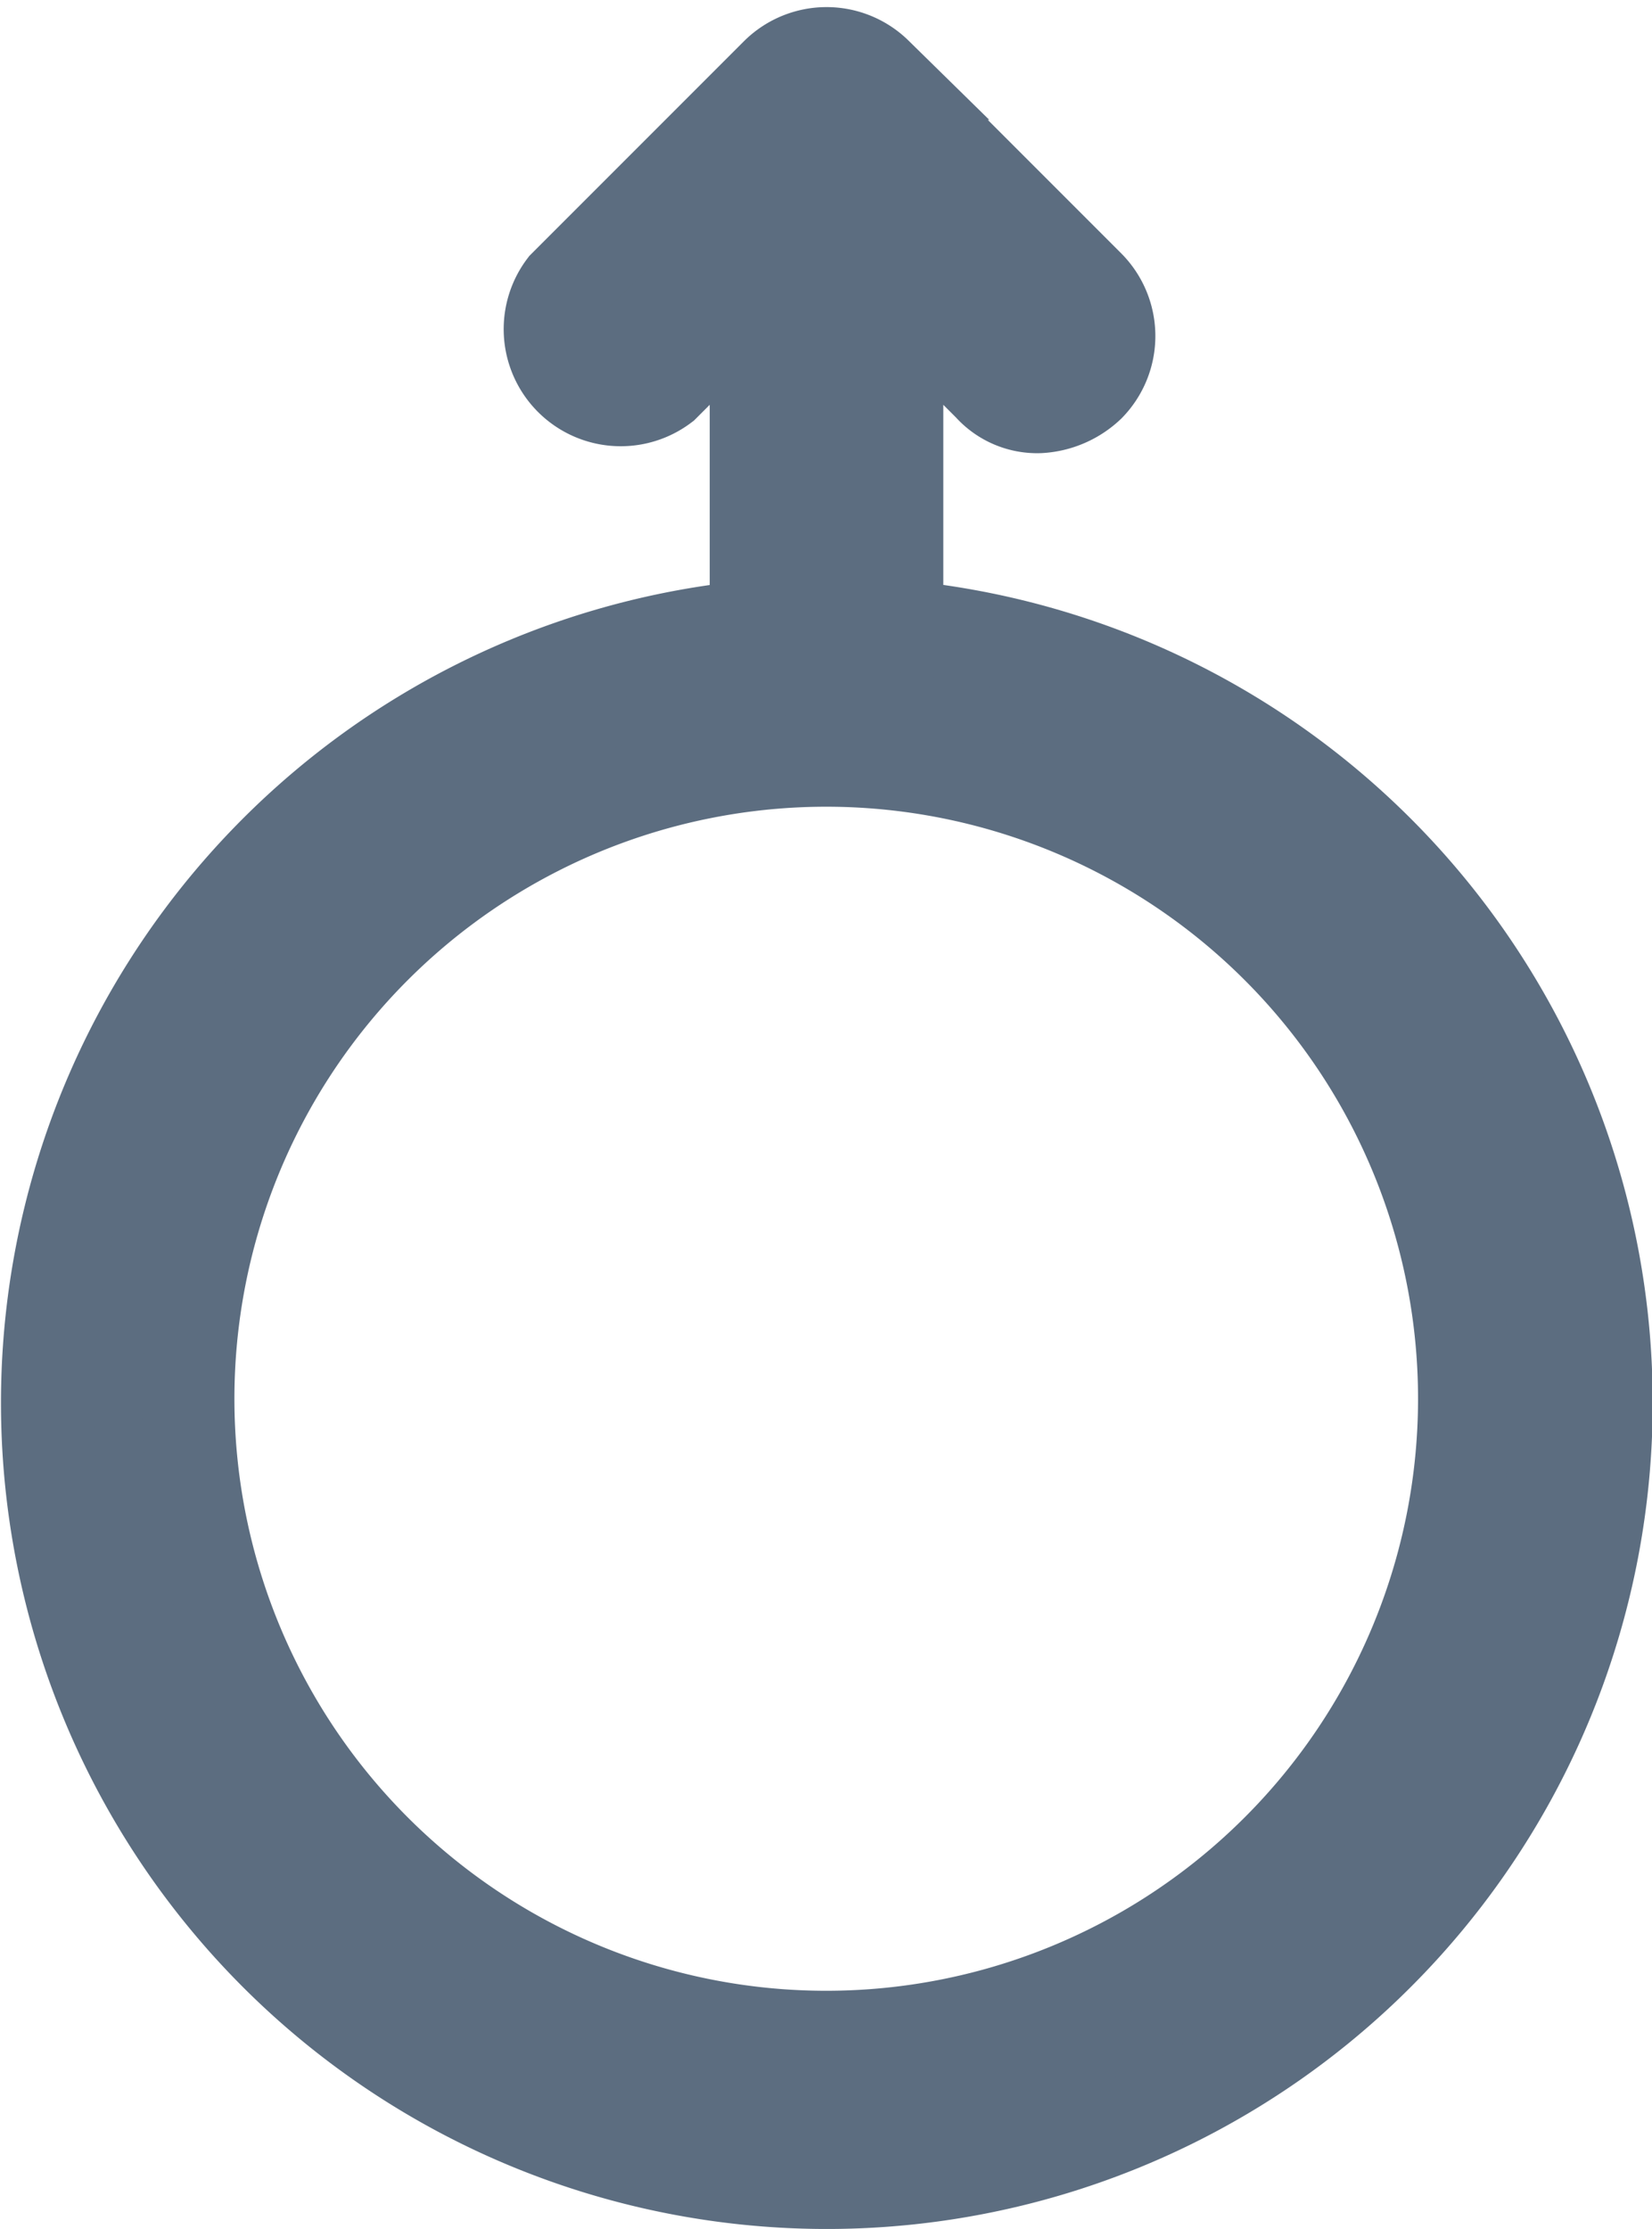 <svg xmlns="http://www.w3.org/2000/svg" width="17.865" height="24.096" viewBox="0 0 17.865 24.096">
  <path id="Path_952" data-name="Path 952" d="M14.2,7.212v-3.6l1,1a.69.69,0,0,0,.537.23.843.843,0,0,0,.537-.23.766.766,0,0,0,0-1.073l-2.3-2.3a.766.766,0,0,0-1.073,0l-2.3,2.3a.766.766,0,0,0,1.073,1.073l1-1v3.6a8.431,8.431,0,1,0,1.533,0Zm-.766,15.252a6.9,6.9,0,1,1,6.9-6.9,6.9,6.9,0,0,1-6.9,6.9Z" transform="translate(-4.499 -0.443)" fill="#5c6d80" stroke="#5c6d80" stroke-width="1"/>
</svg>
